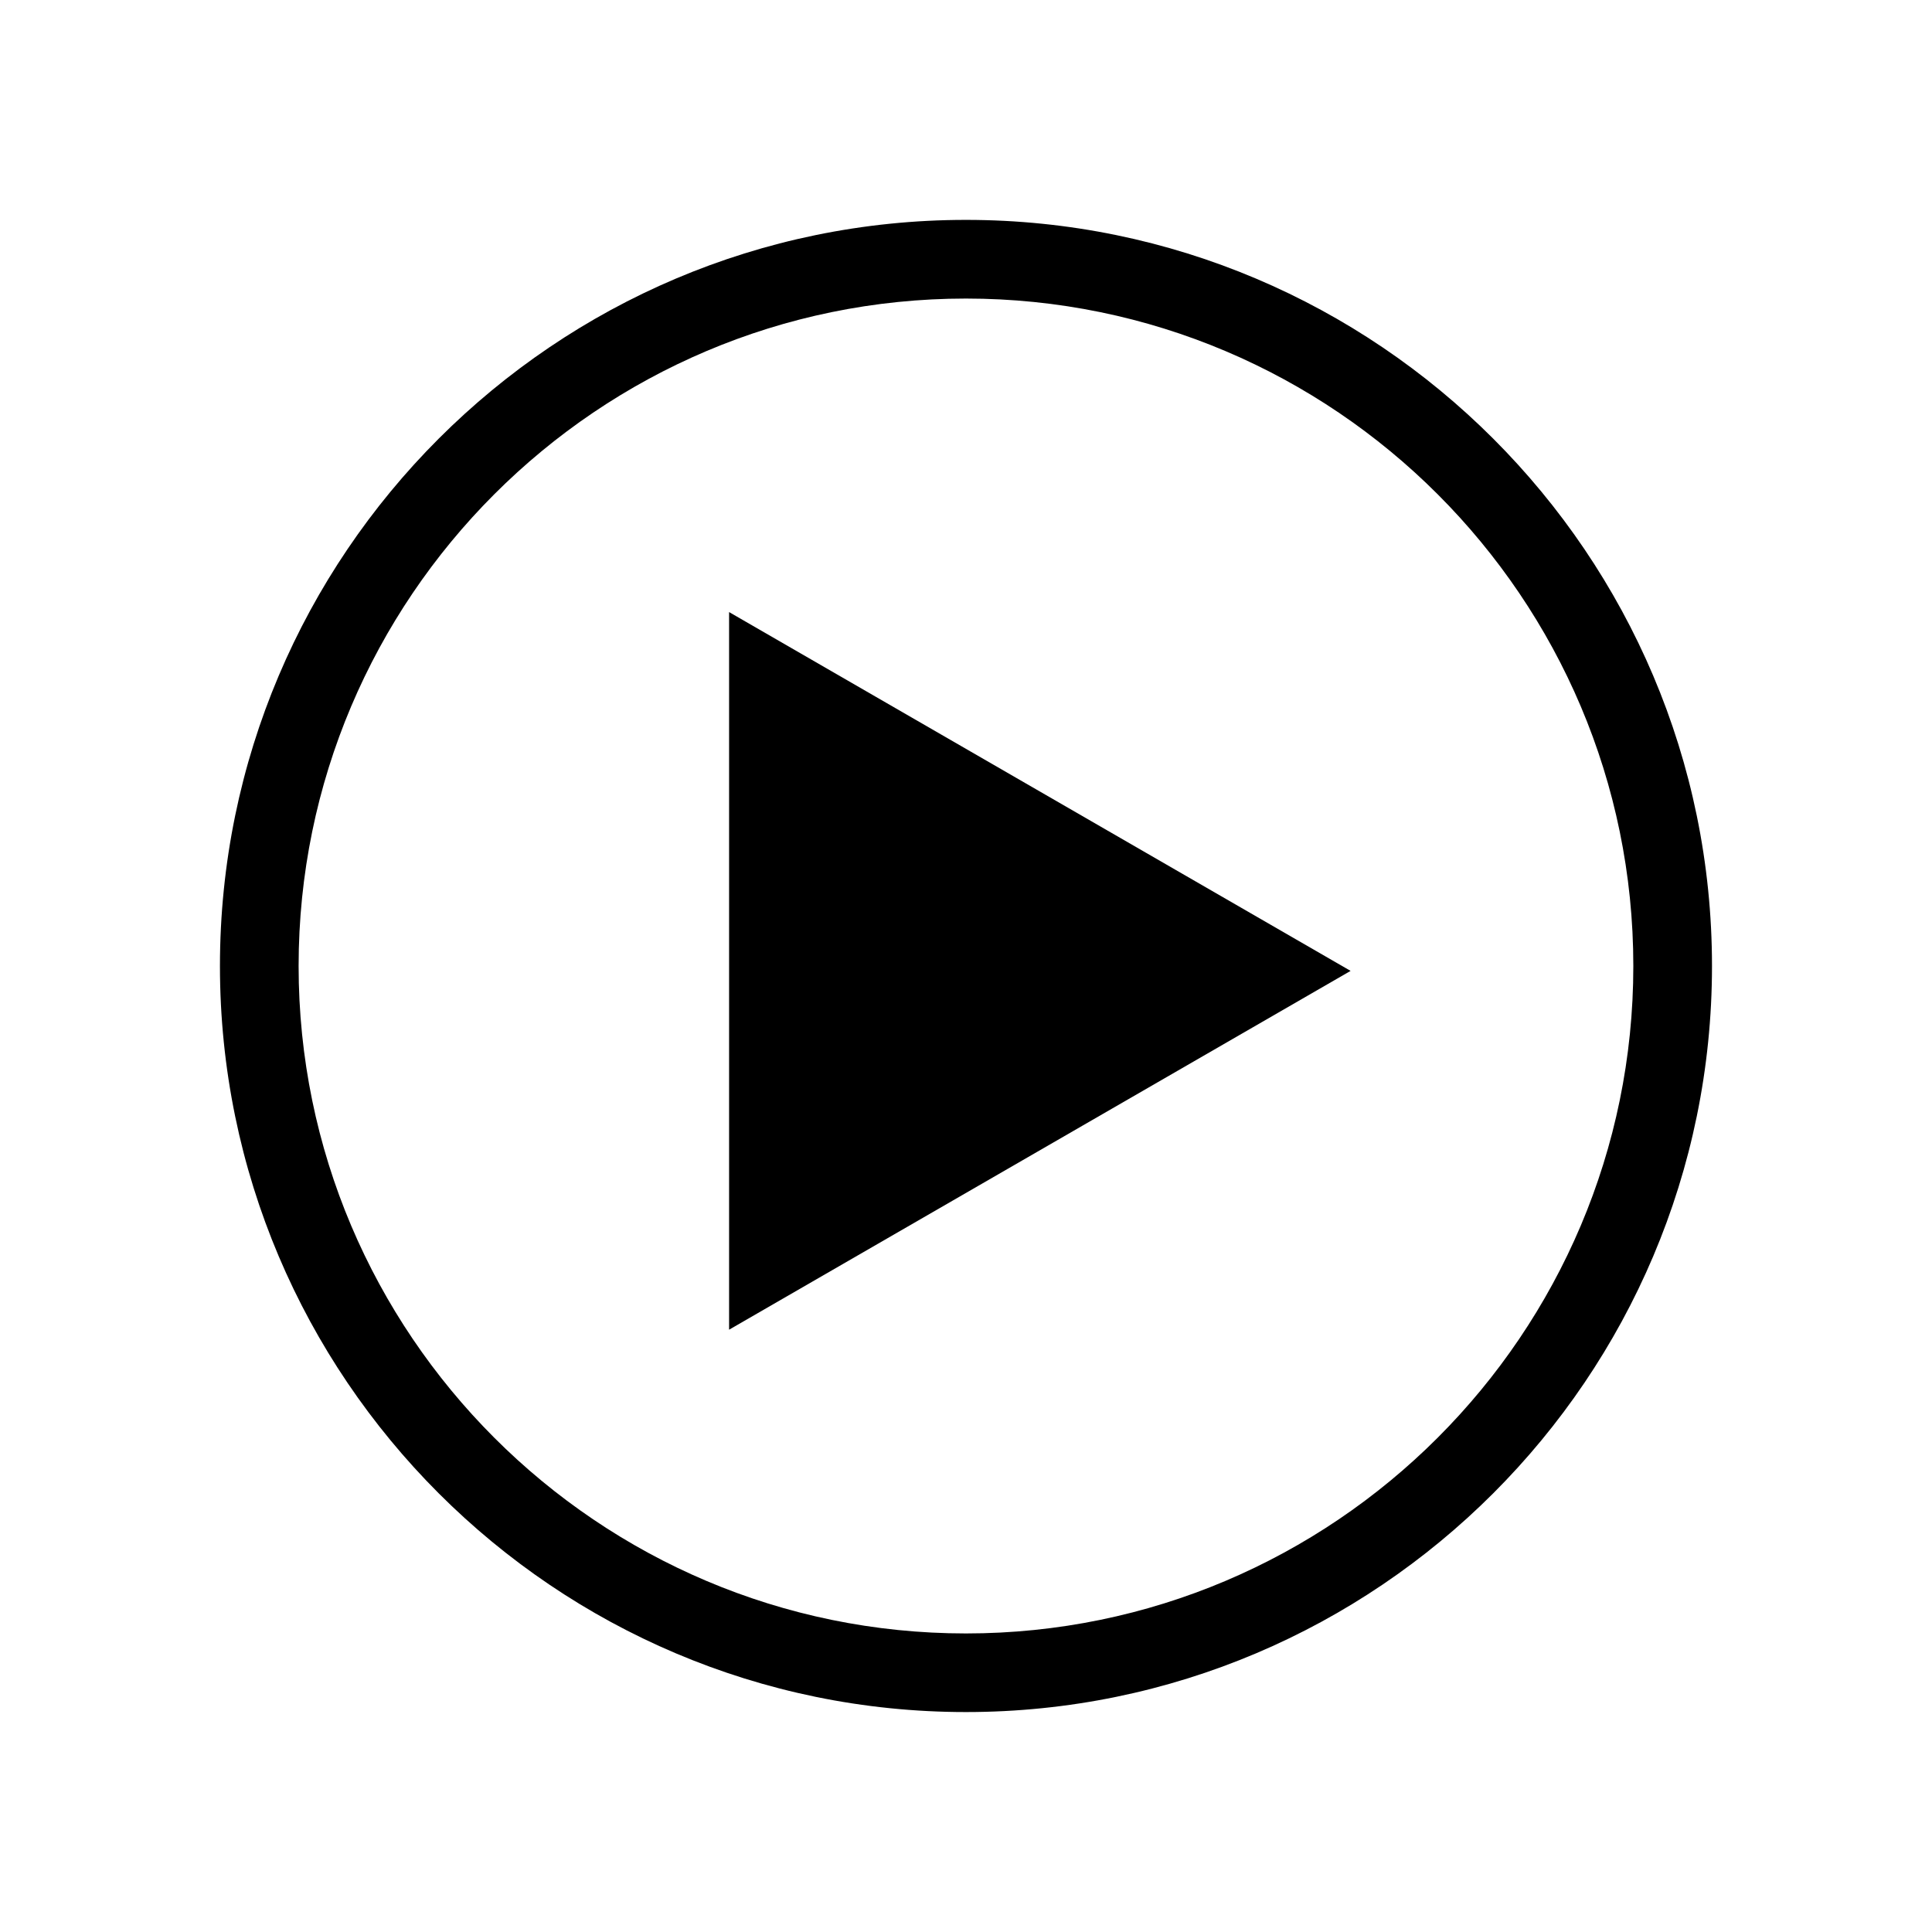 <?xml version='1.0' encoding='UTF-8'?>
<!-- Generator: Adobe Illustrator 16.0.0, SVG Export Plug-In . SVG Version: 6.00 Build 0)  -->
<!DOCTYPE svg PUBLIC "-//W3C//DTD SVG 1.1//EN" "http://www.w3.org/Graphics/SVG/1.1/DTD/svg11.dtd"><svg x='0px' y='0px' xml:space='preserve' id='Layer_1' height='32px' viewBox='0 0 32 32' xmlns='http://www.w3.org/2000/svg' xmlns:rdf='http://www.w3.org/1999/02/22-rdf-syntax-ns#' version='1.1' style='enable-background:new 0 0 32 32;' xmlns:cc='http://creativecommons.org/ns#' xmlns:dc='http://purl.org/dc/elements/1.1/' width='32px' xmlns:xlink='http://www.w3.org/1999/xlink'>
<g>
	<polygon points='12.076,10.138 12.076,22.024 22.37,16.081 	'/>
	<g>
		<path d='M15.999,3.642C9.186,3.642,3.643,9.186,3.643,16
			c0,6.814,5.543,12.357,12.356,12.357c6.814,0,12.357-5.543,12.357-12.357C28.356,9.186,22.813,3.642,15.999,3.642z M15.999,27.055
			C9.904,27.055,4.946,22.096,4.946,16S9.904,4.945,15.999,4.945c6.096,0,11.054,4.959,11.054,11.055S22.095,27.055,15.999,27.055z' style='fill-rule:evenodd;clip-rule:evenodd;'/>
	</g>
</g>
</svg>
